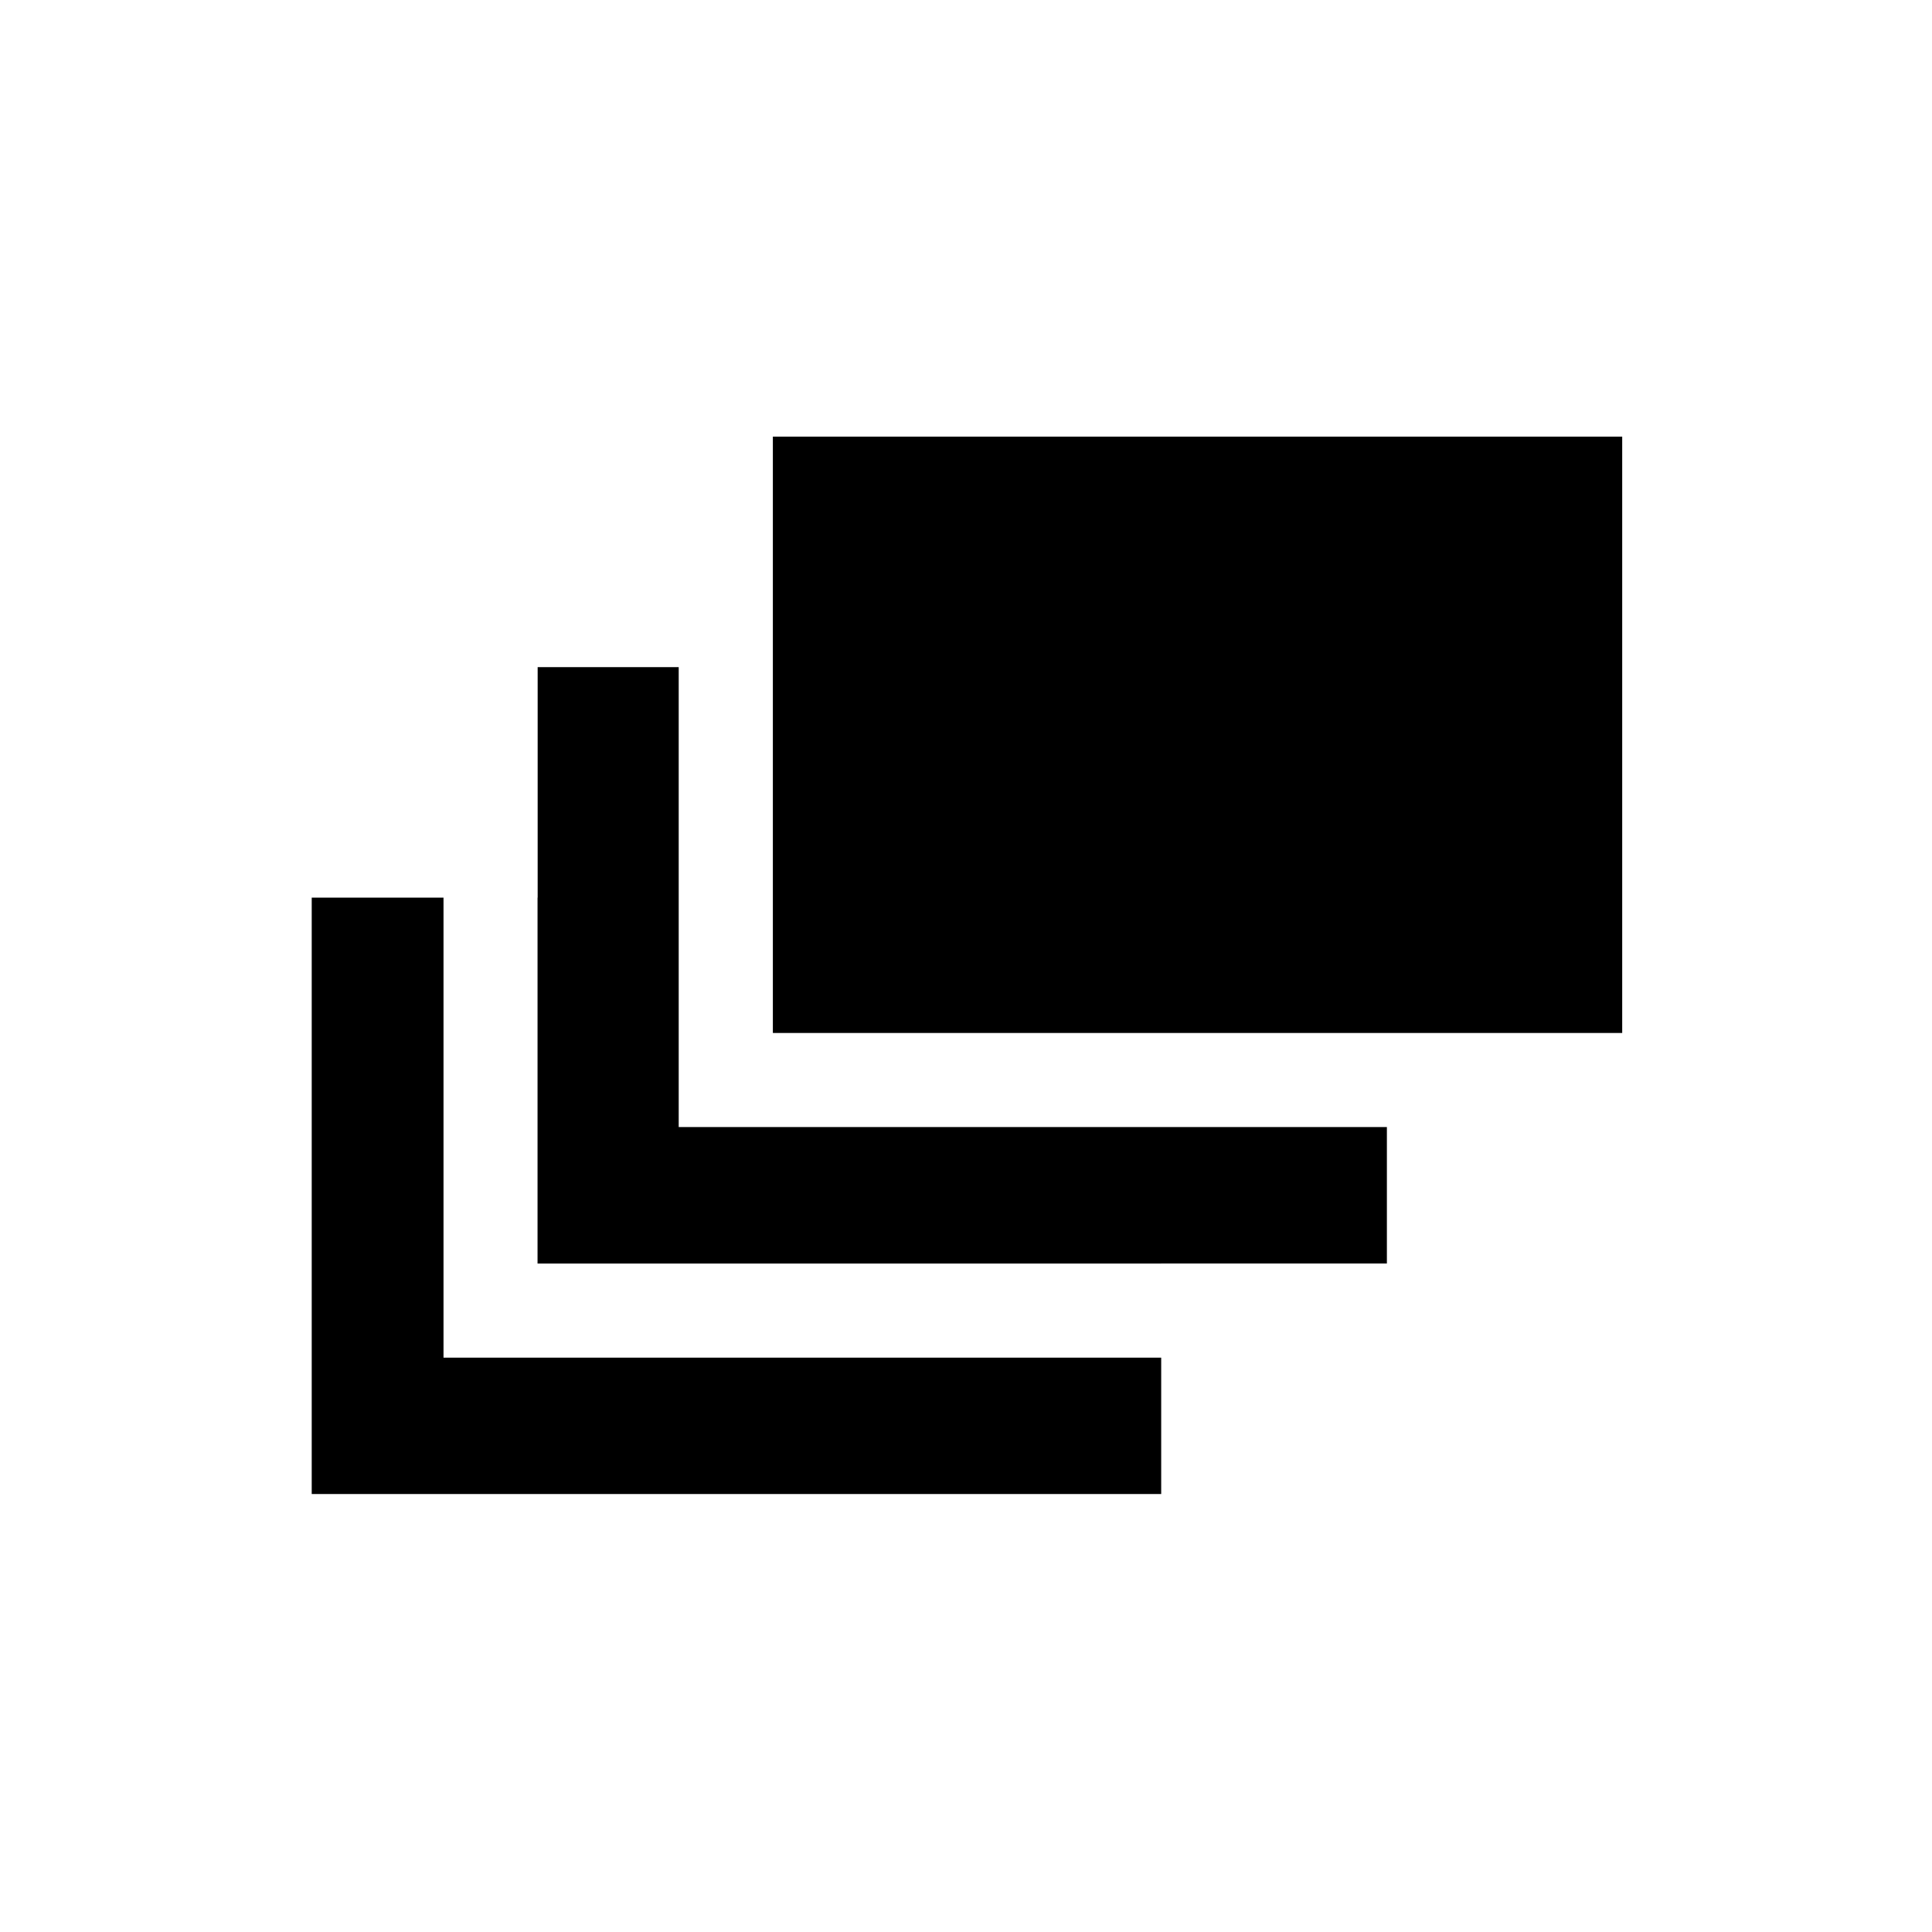 <svg xmlns="http://www.w3.org/2000/svg" viewBox="0 0 512 512" fill="currentColor"><path d="M117.535 237.887H82.61V395.93h225.118v-36.139H117.535V237.887zm62.329-61.084h-37.38v61.084h-.031v96.962h165.275v-.015h59.812V298.68H179.864V176.803zm24.953-61.085v158.029H429.9V115.718H204.817z"/></svg>